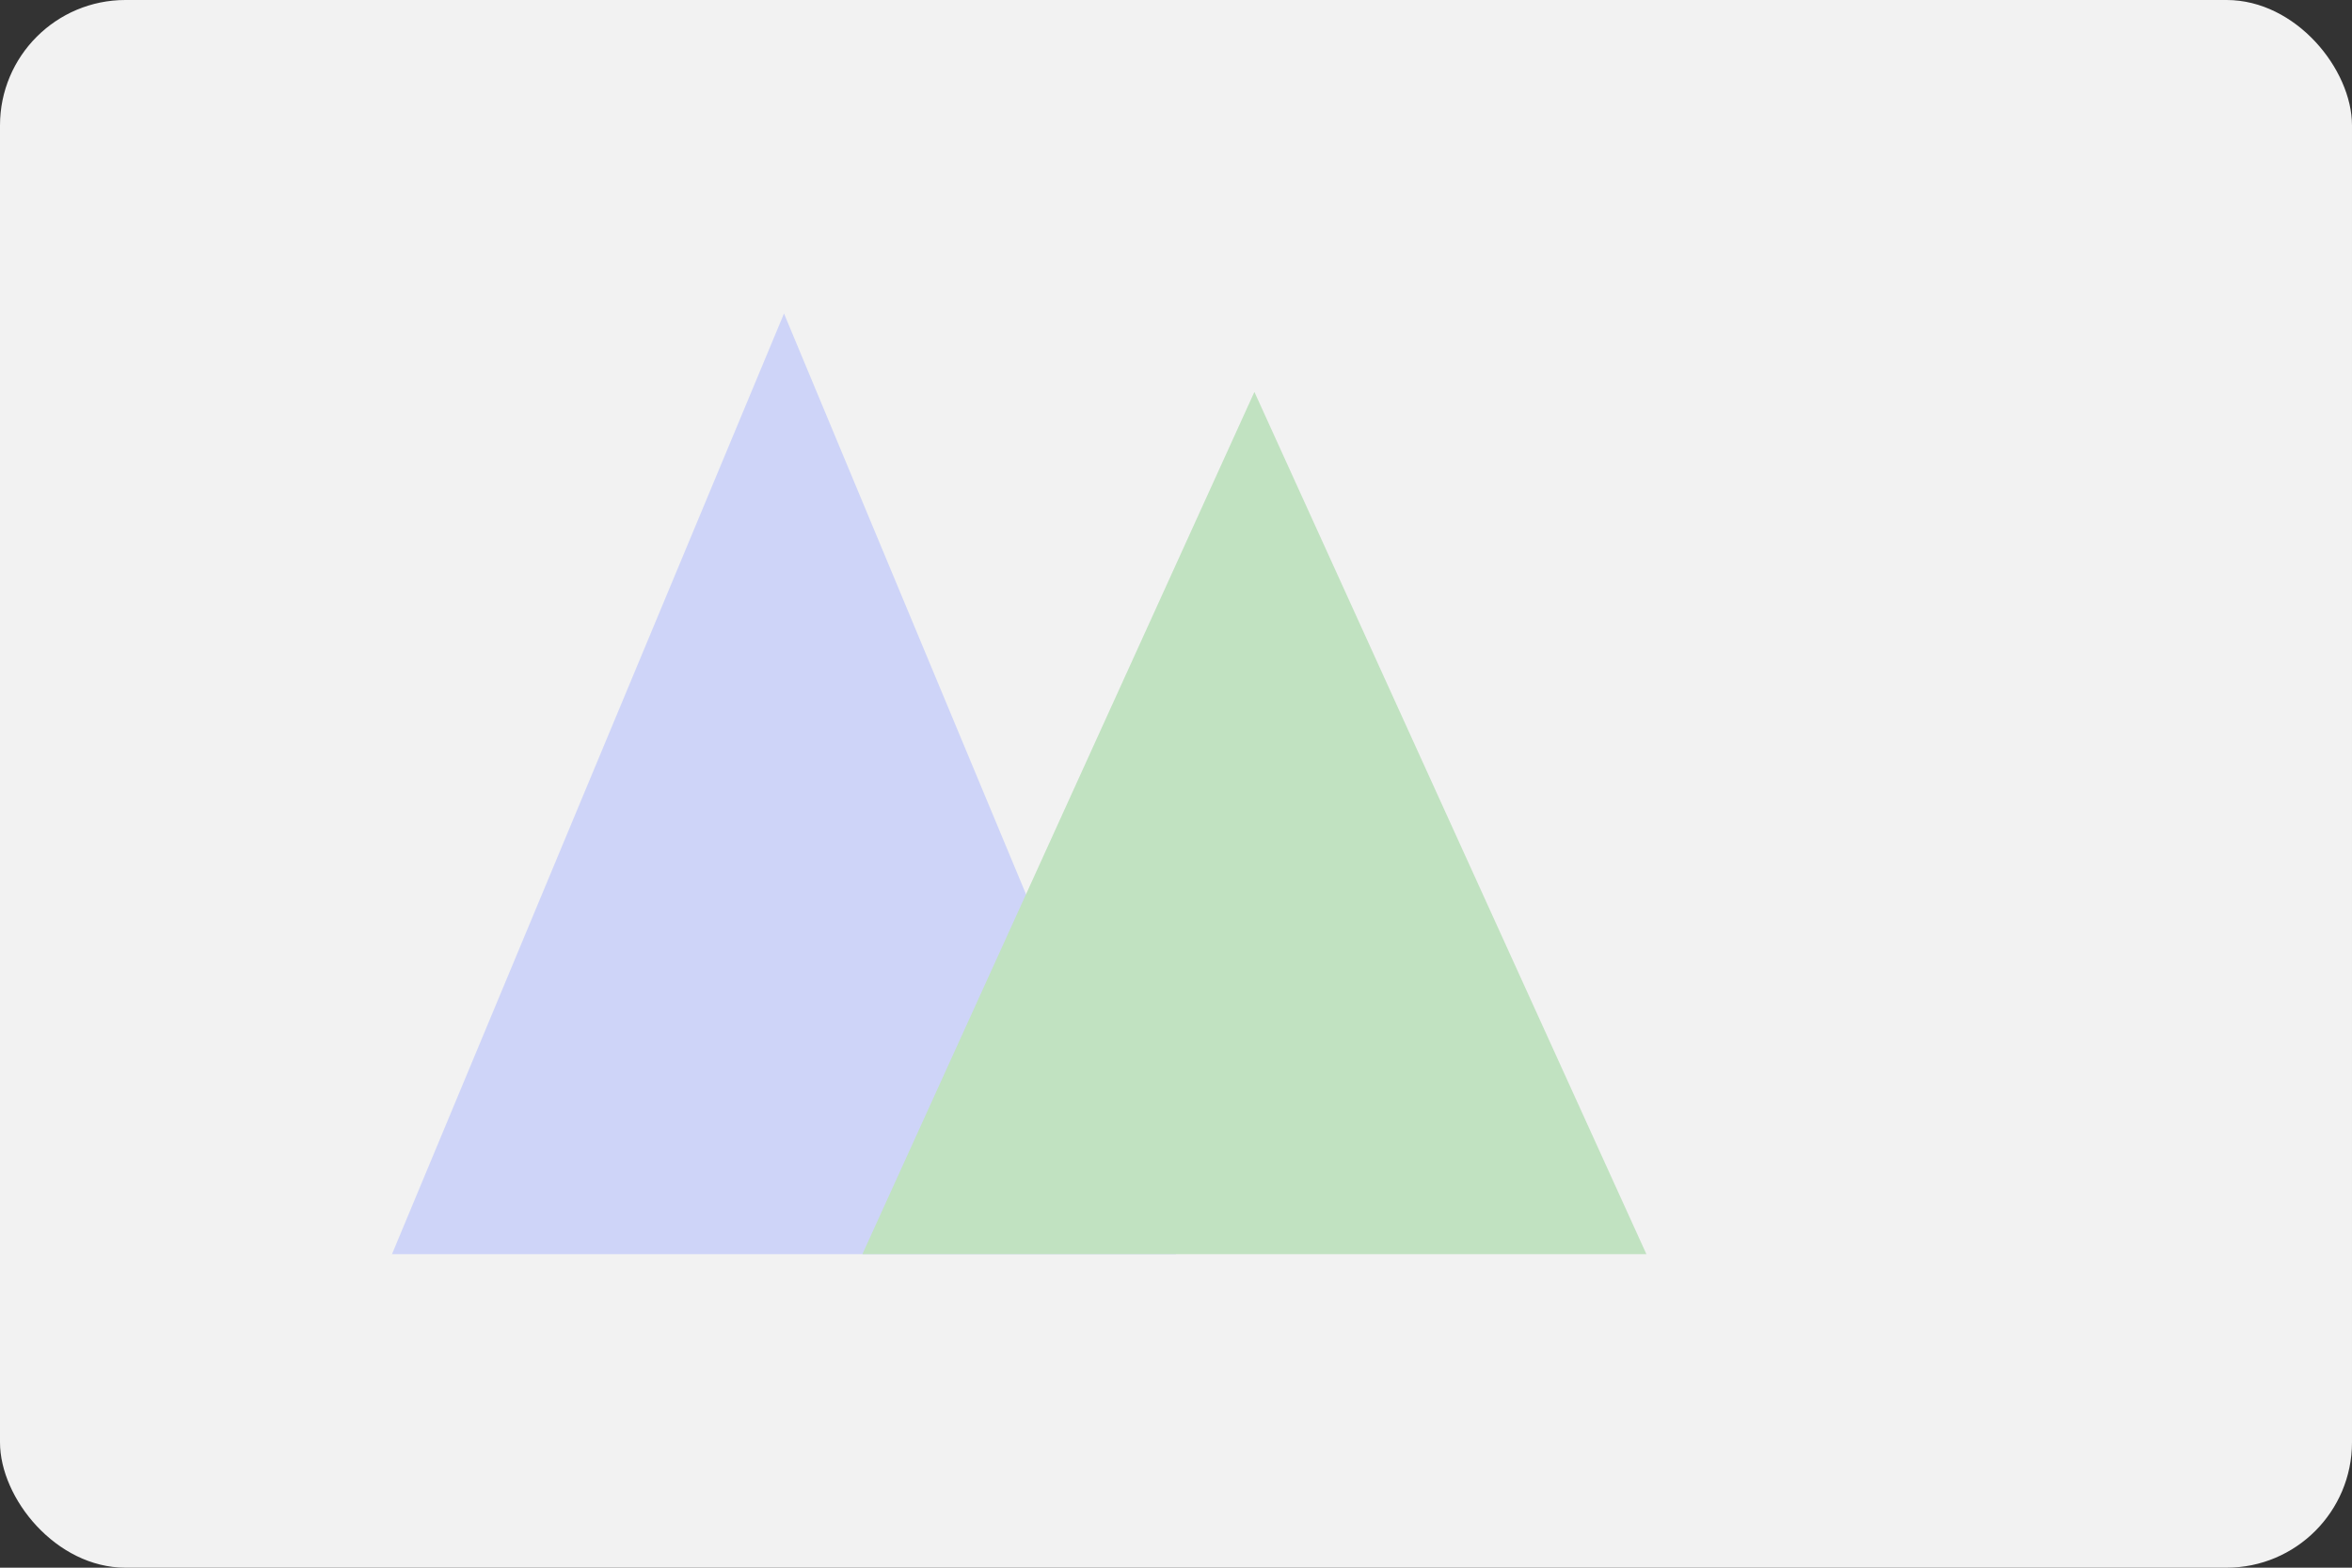 <svg xmlns="http://www.w3.org/2000/svg" width="600" height="400" viewBox="0 0 600 400" role="img" aria-labelledby="title">
  <rect x="0" y="0" width="600" height="400" fill="#333333" stroke="none"/>
  <title id="title">Кейс спортивной команды</title>
  <rect width="600" height="400" rx="32" fill="#F2F2F2" />
  <path d="M100 320 L200 80 L300 320 Z" fill="#CED4F8" />
  <path d="M220 320 L320 100 L420 320 Z" fill="#C1E2C1" />
</svg>
